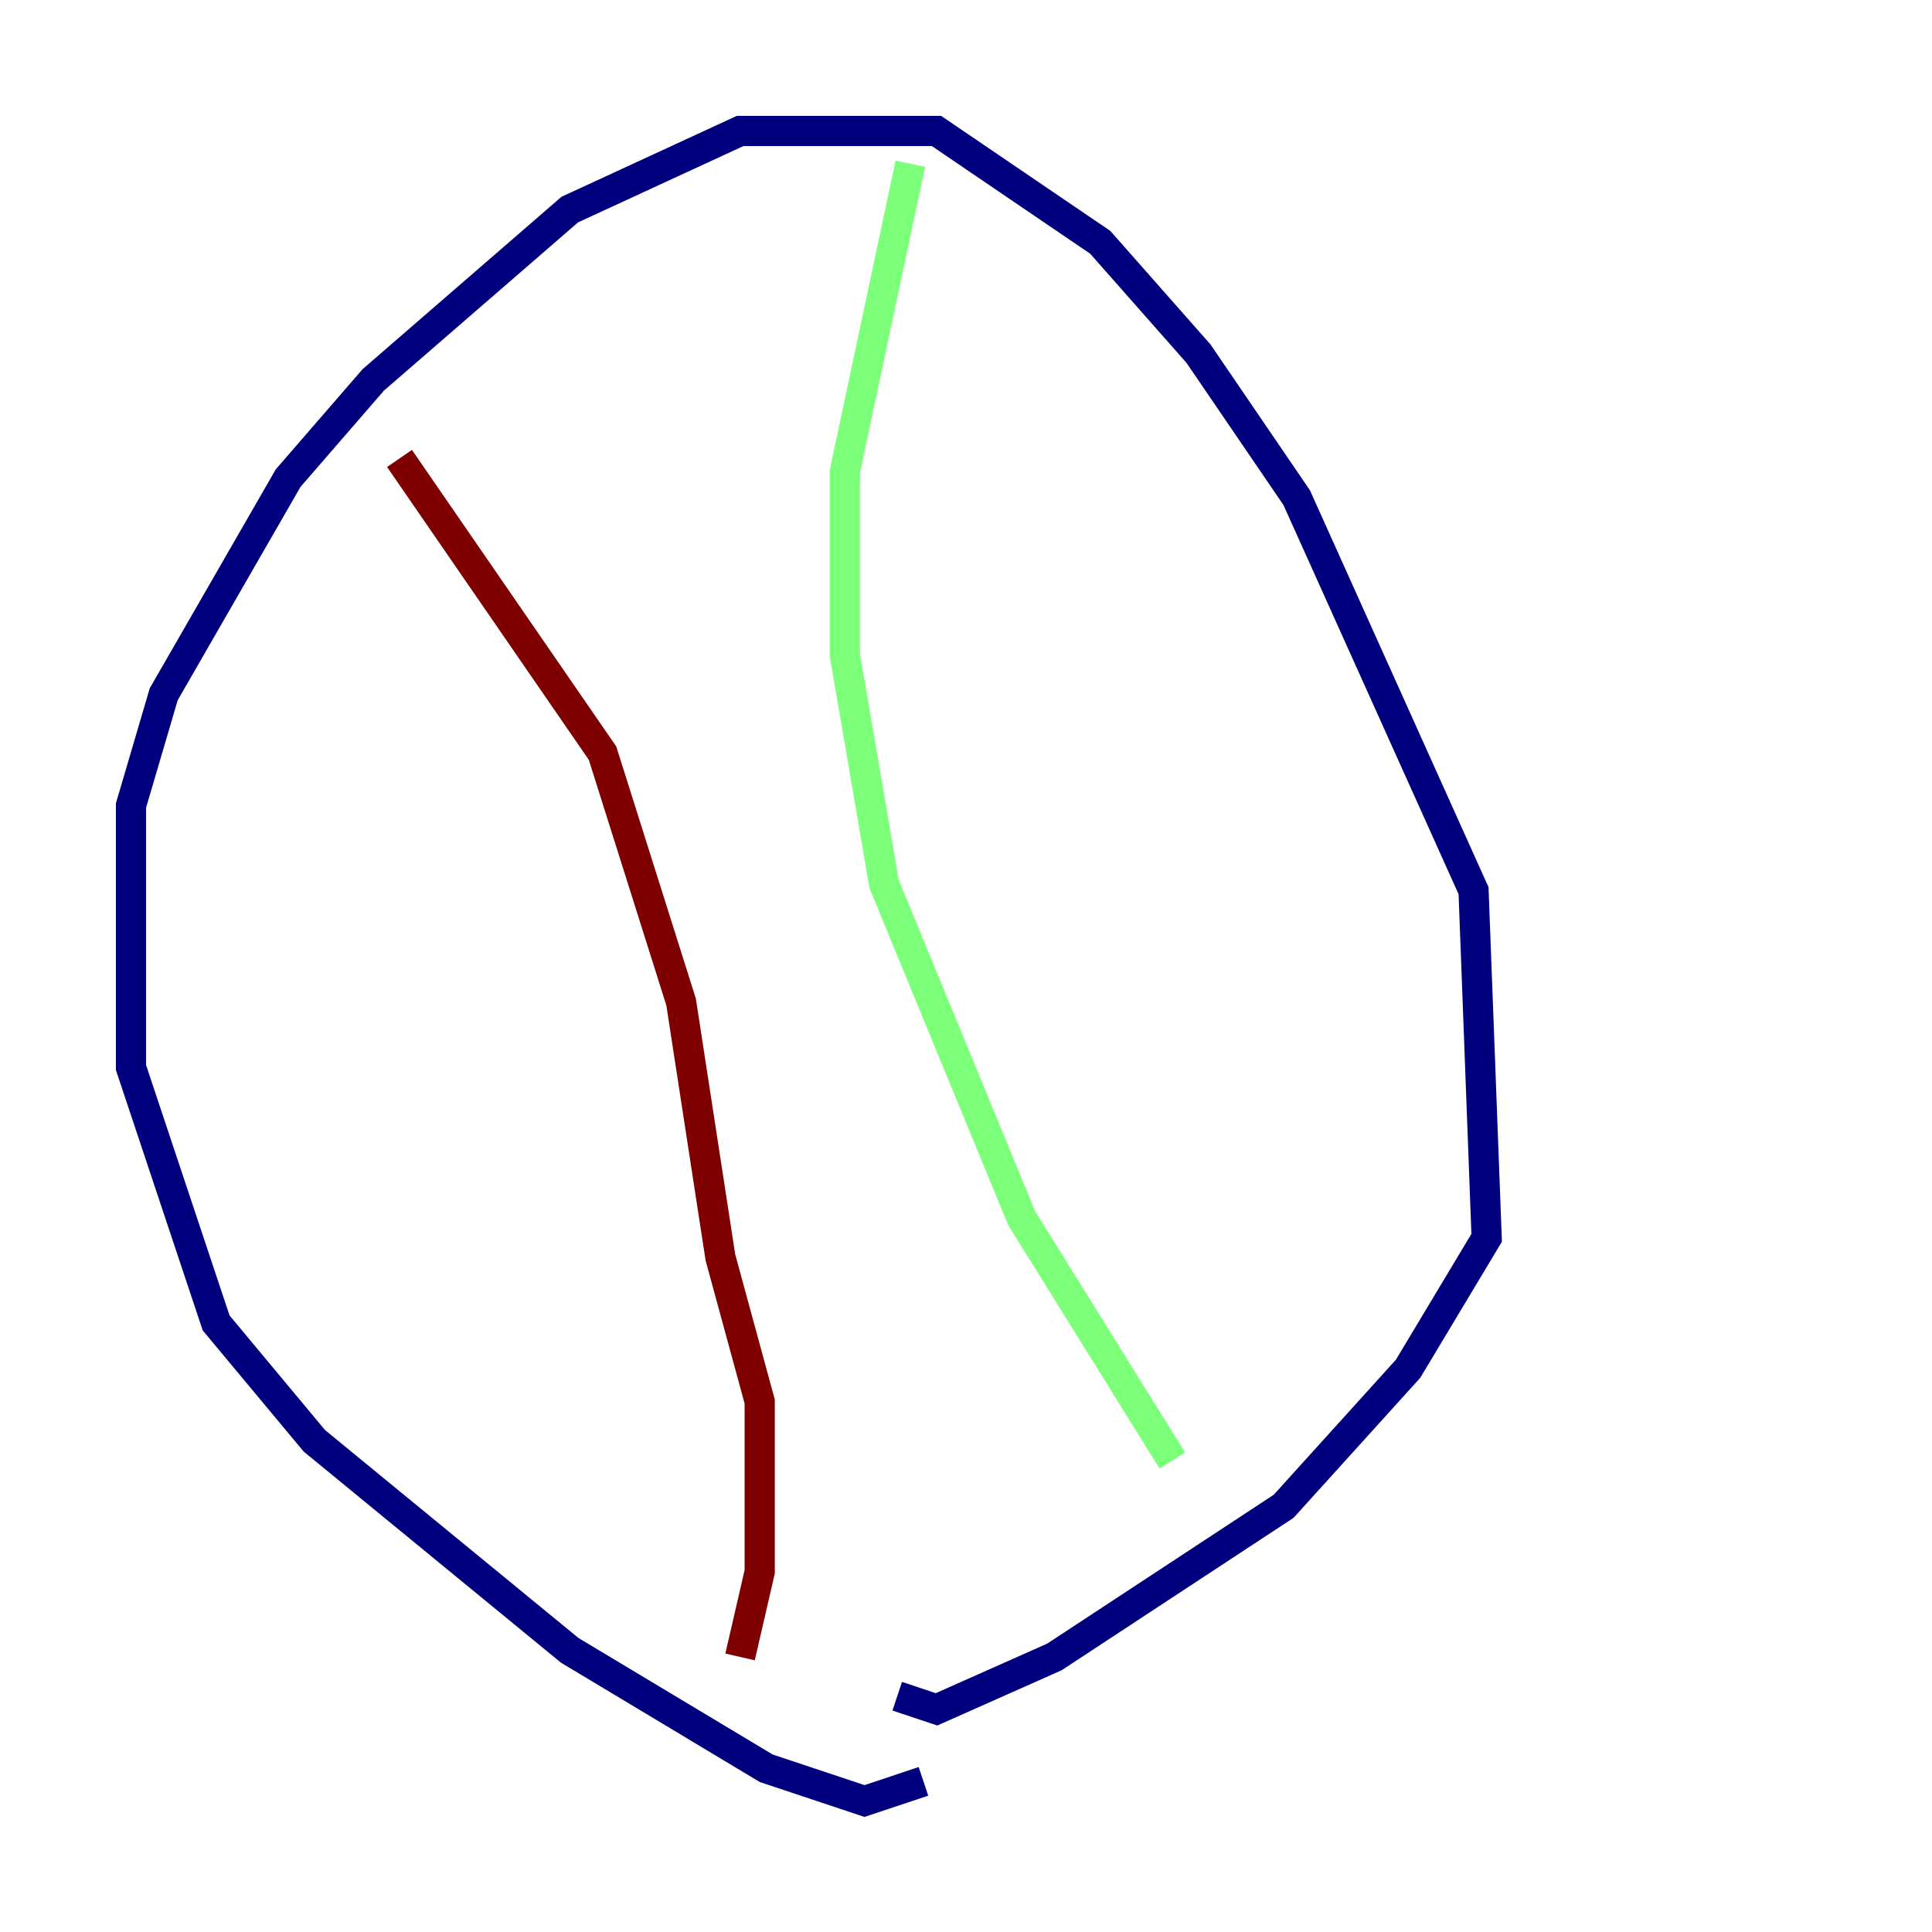 <?xml version="1.0" encoding="utf-8" ?>
<svg baseProfile="tiny" height="128" version="1.2" viewBox="0,0,128,128" width="128" xmlns="http://www.w3.org/2000/svg" xmlns:ev="http://www.w3.org/2001/xml-events" xmlns:xlink="http://www.w3.org/1999/xlink"><defs /><polyline fill="none" points="61.18,118.02 57.275,119.322 50.766,117.153 37.749,109.342 20.827,95.458 14.319,87.647 8.678,70.725 8.678,53.37 10.848,45.993 19.091,31.675 24.732,25.166 37.749,13.885 49.031,8.678 62.047,8.678 72.895,16.054 79.403,23.43 85.912,32.976 97.627,59.01 98.495,82.007 93.288,90.685 85.044,99.797 69.858,109.776 62.047,113.248 59.444,112.38" stroke="#00007f" stroke-width="2" /><polyline fill="none" points="60.312,10.848 55.973,31.241 55.973,43.39 58.576,58.576 67.688,80.705 77.668,96.759" stroke="#7cff79" stroke-width="2" /><polyline fill="none" points="26.468,30.373 39.919,49.898 45.125,66.386 47.729,83.308 50.332,92.854 50.332,104.136 49.031,109.776" stroke="#7f0000" stroke-width="2" /></svg>